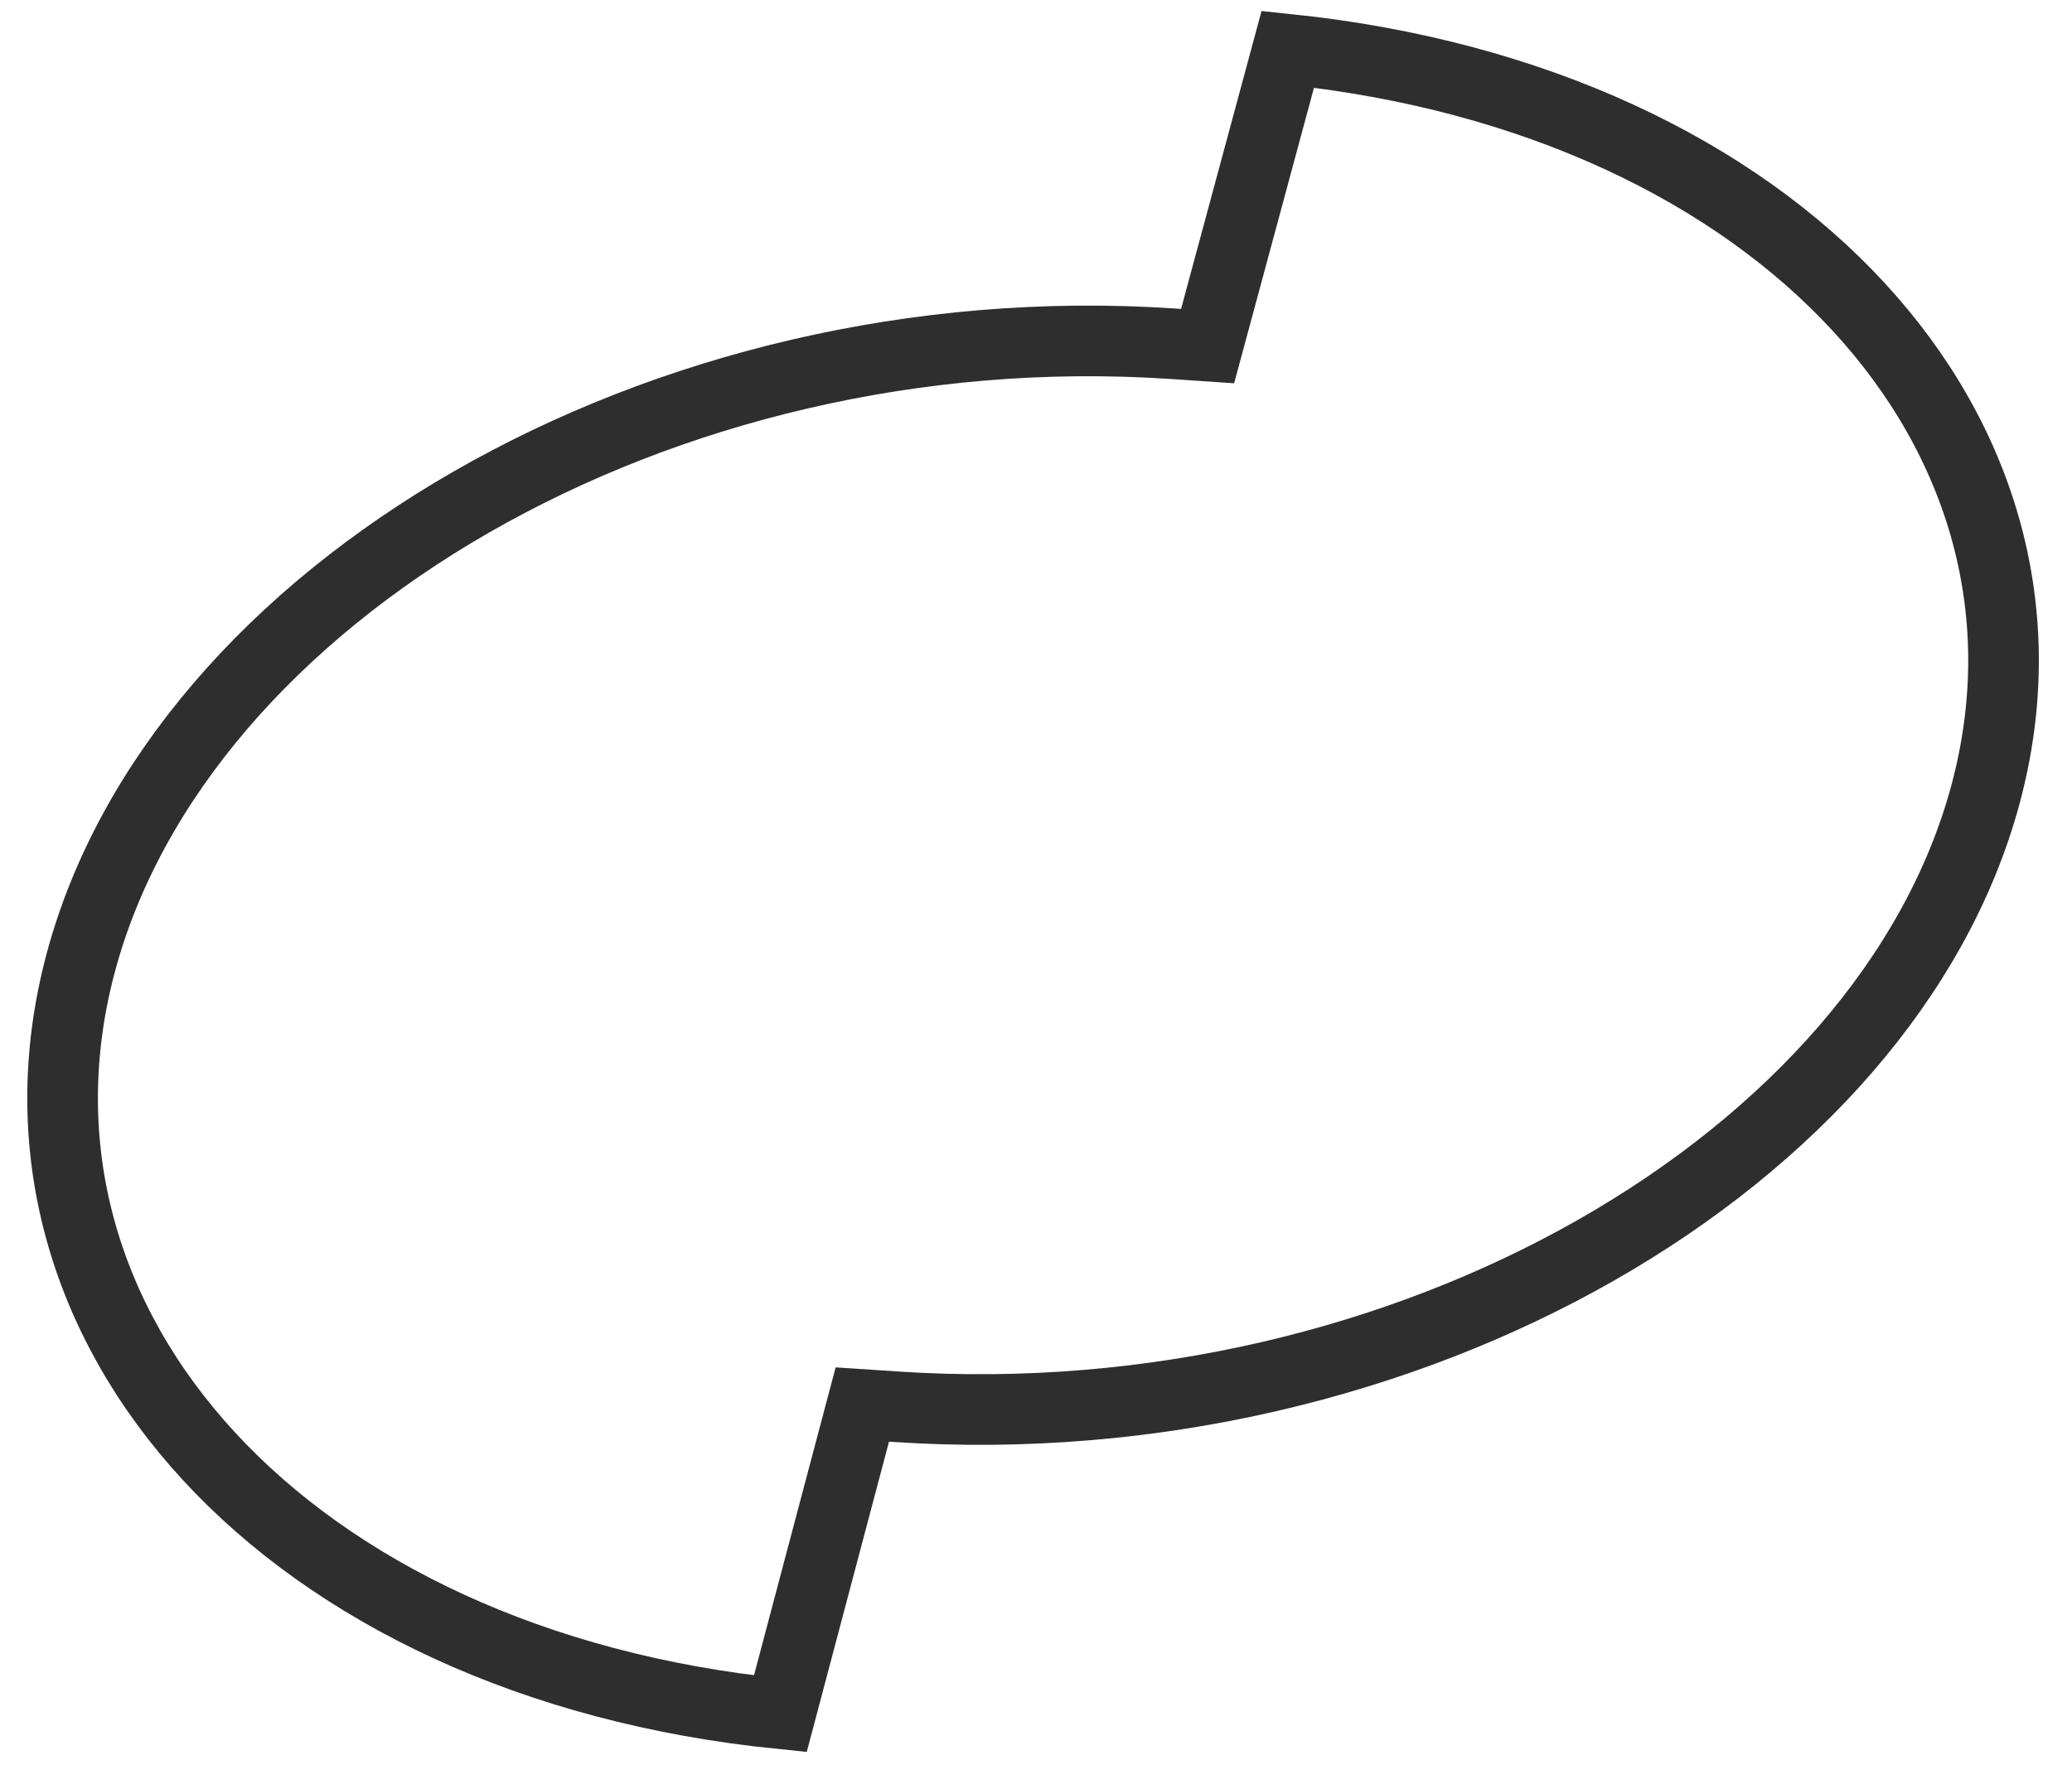 <svg width="44" height="38" viewBox="0 0 44 38" fill="none" xmlns="http://www.w3.org/2000/svg">
<path d="M16.571 36.4L18.121 30.552L18.312 29.832L19.056 29.881C29.899 30.591 40.066 24.638 42.16 16.884C44.222 9.249 37.842 2.135 27.347 1.046L25.838 6.634L25.644 7.351L24.902 7.301C14.017 6.57 3.792 12.614 1.708 20.474C-0.336 28.187 6.074 35.336 16.571 36.4Z" stroke="#2F2E2E" stroke-width="1.5"/>
</svg>
